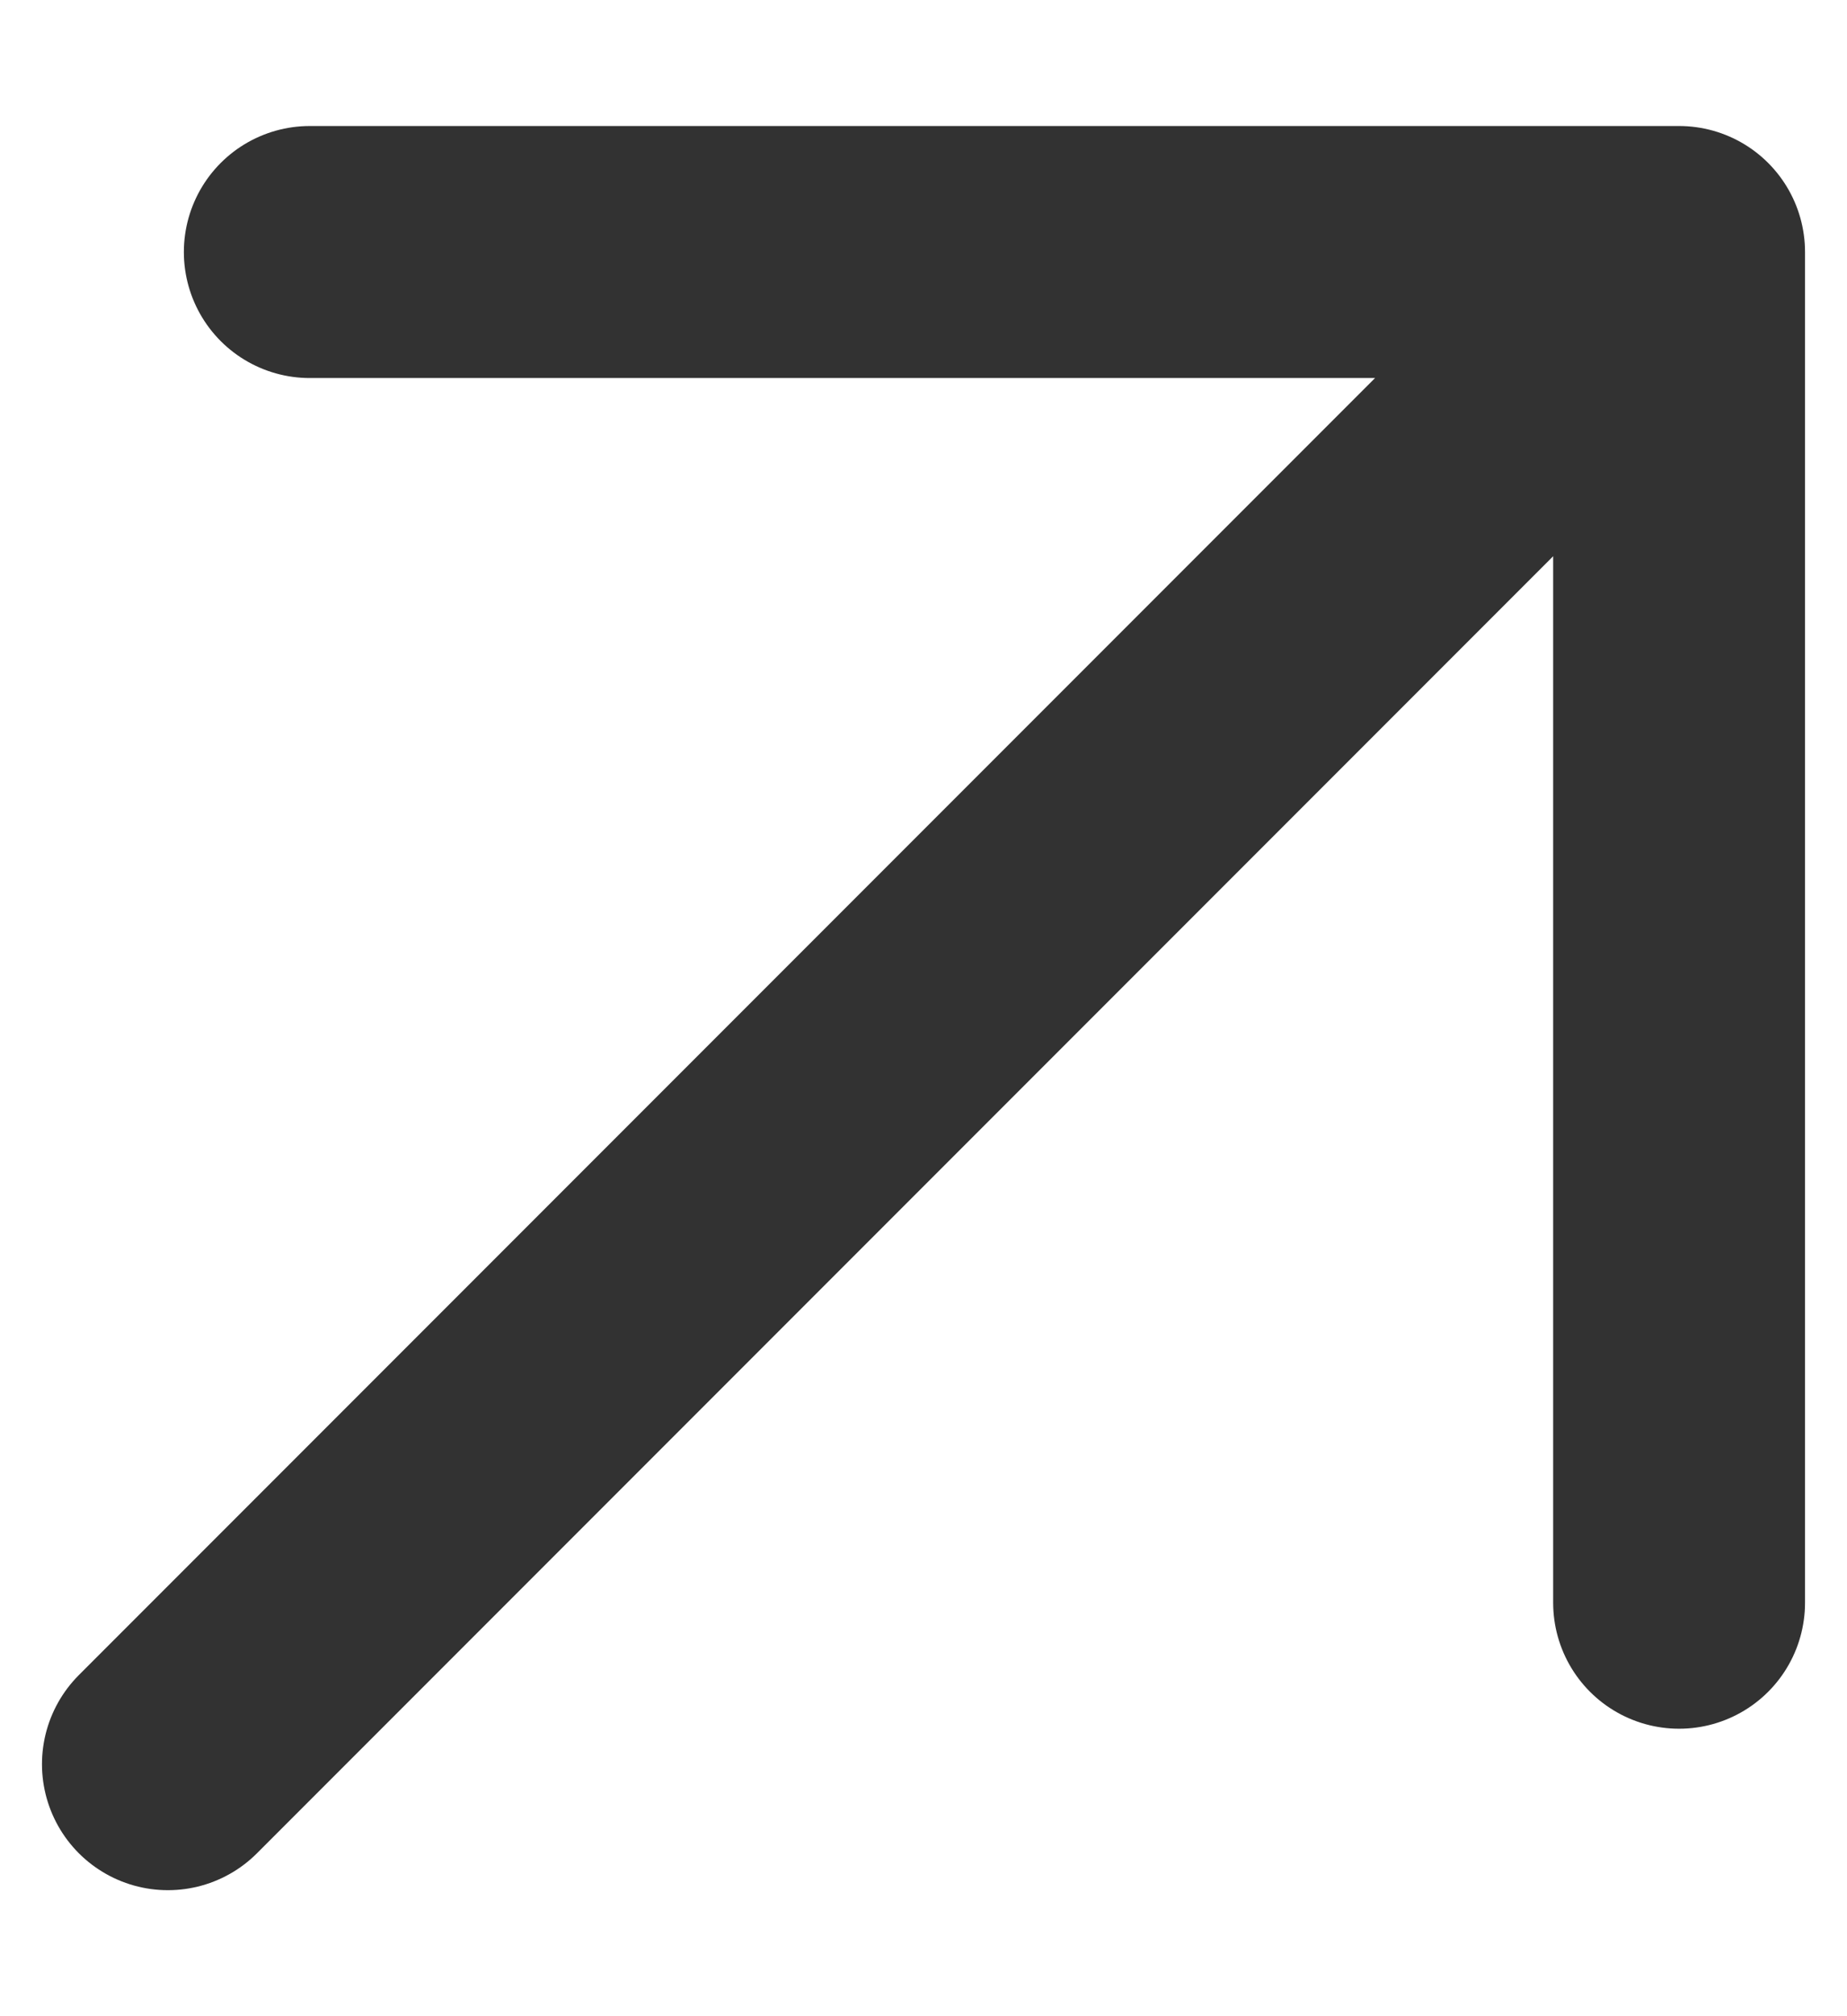 <svg width="11" height="12" viewBox="0 0 11 12" fill="none" xmlns="http://www.w3.org/2000/svg">
<path d="M1.845 1.5L10 1.5M10 1.5V9.539M10 1.5L1 10.5" stroke="#323232" stroke-width="1.5" stroke-linecap="round" stroke-linejoin="round"/>
</svg>
